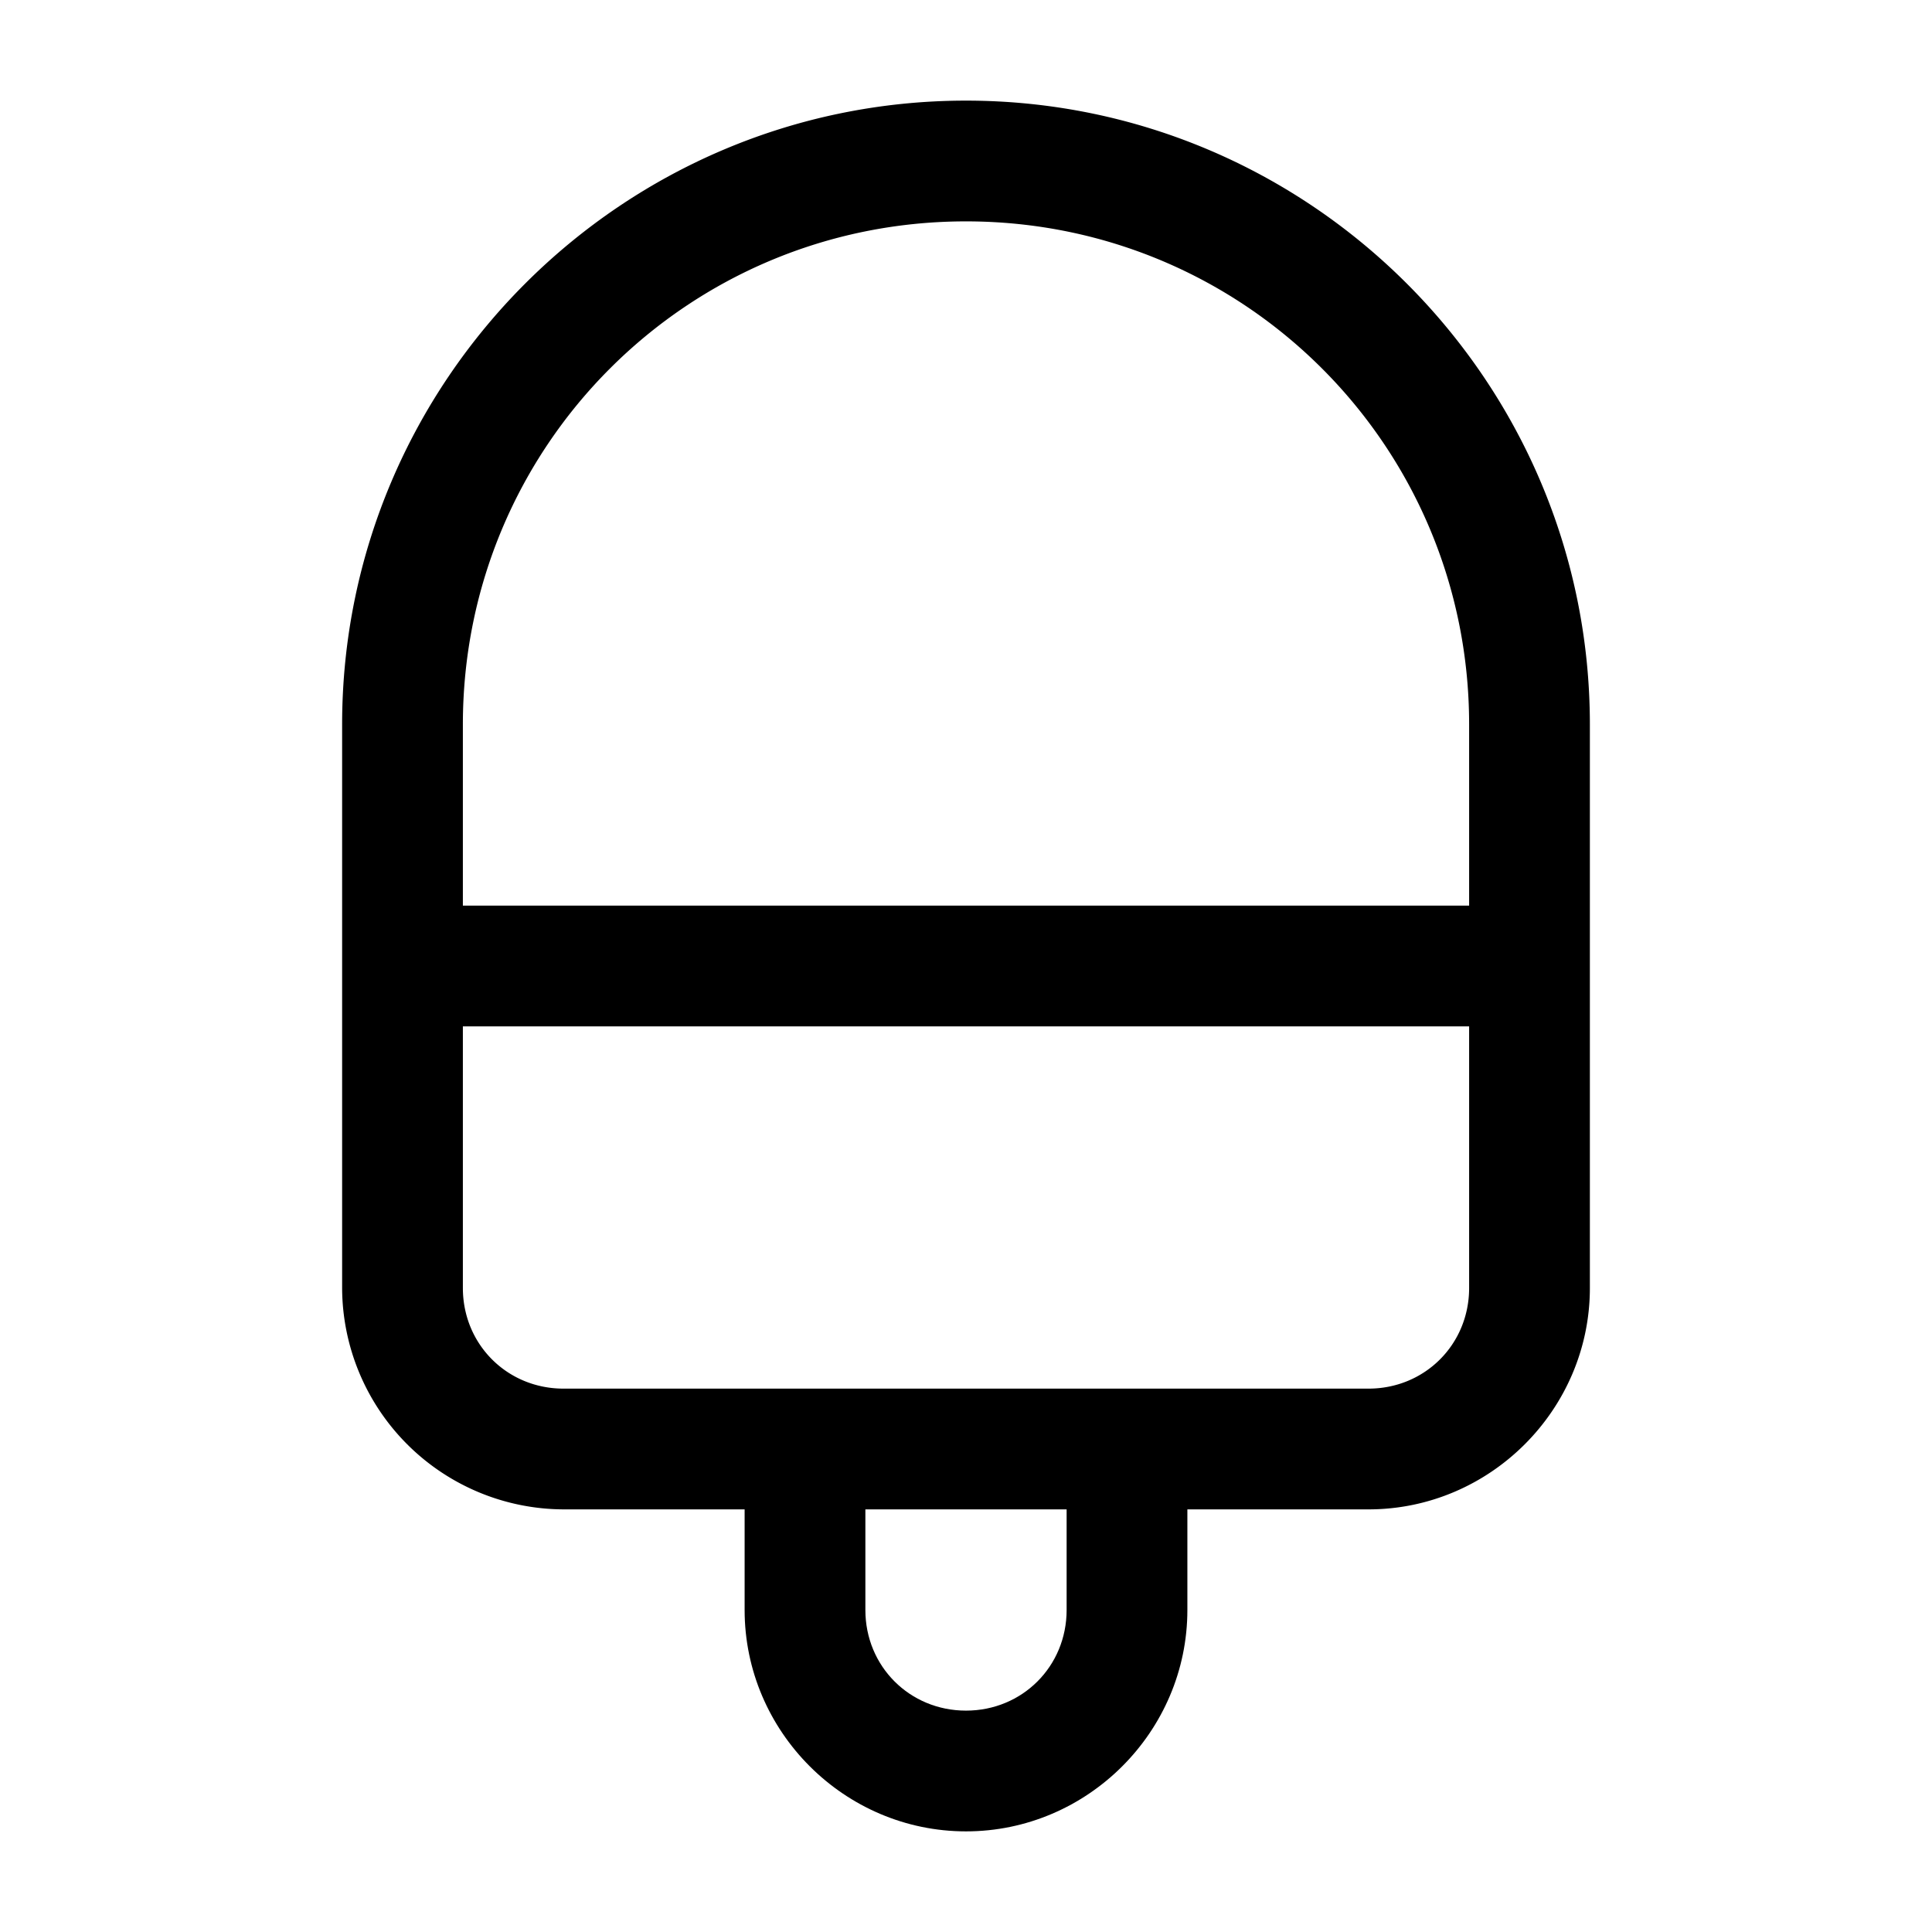 <svg xmlns="http://www.w3.org/2000/svg" width="24" height="24" fill="none" stroke-width="1.5" viewBox="0 0 24 24">
    <path d="M9.25 18v2c0 1.51 1.24 2.75 2.75 2.75s2.75-1.24 2.75-2.75v-2h-1.5v2c0 .7-.55 1.25-1.25 1.25s-1.25-.55-1.25-1.25v-2zM5 11.25v1.5h14v-1.5z" style="color:#000;fill:currentColor;-inkscape-stroke:none"/>
    <path d="M12 1.25C7.729 1.25 4.25 4.729 4.25 9v7A2.76 2.76 0 0 0 7 18.75h10c1.51 0 2.75-1.24 2.75-2.75V9c0-4.271-3.479-7.75-7.75-7.75m0 1.5c3.46 0 6.25 2.79 6.25 6.25v7c0 .7-.55 1.25-1.25 1.25H7c-.7 0-1.25-.55-1.25-1.25V9c0-3.46 2.79-6.25 6.25-6.25" style="color:#000;fill:currentColor;-inkscape-stroke:none"/>
</svg>
